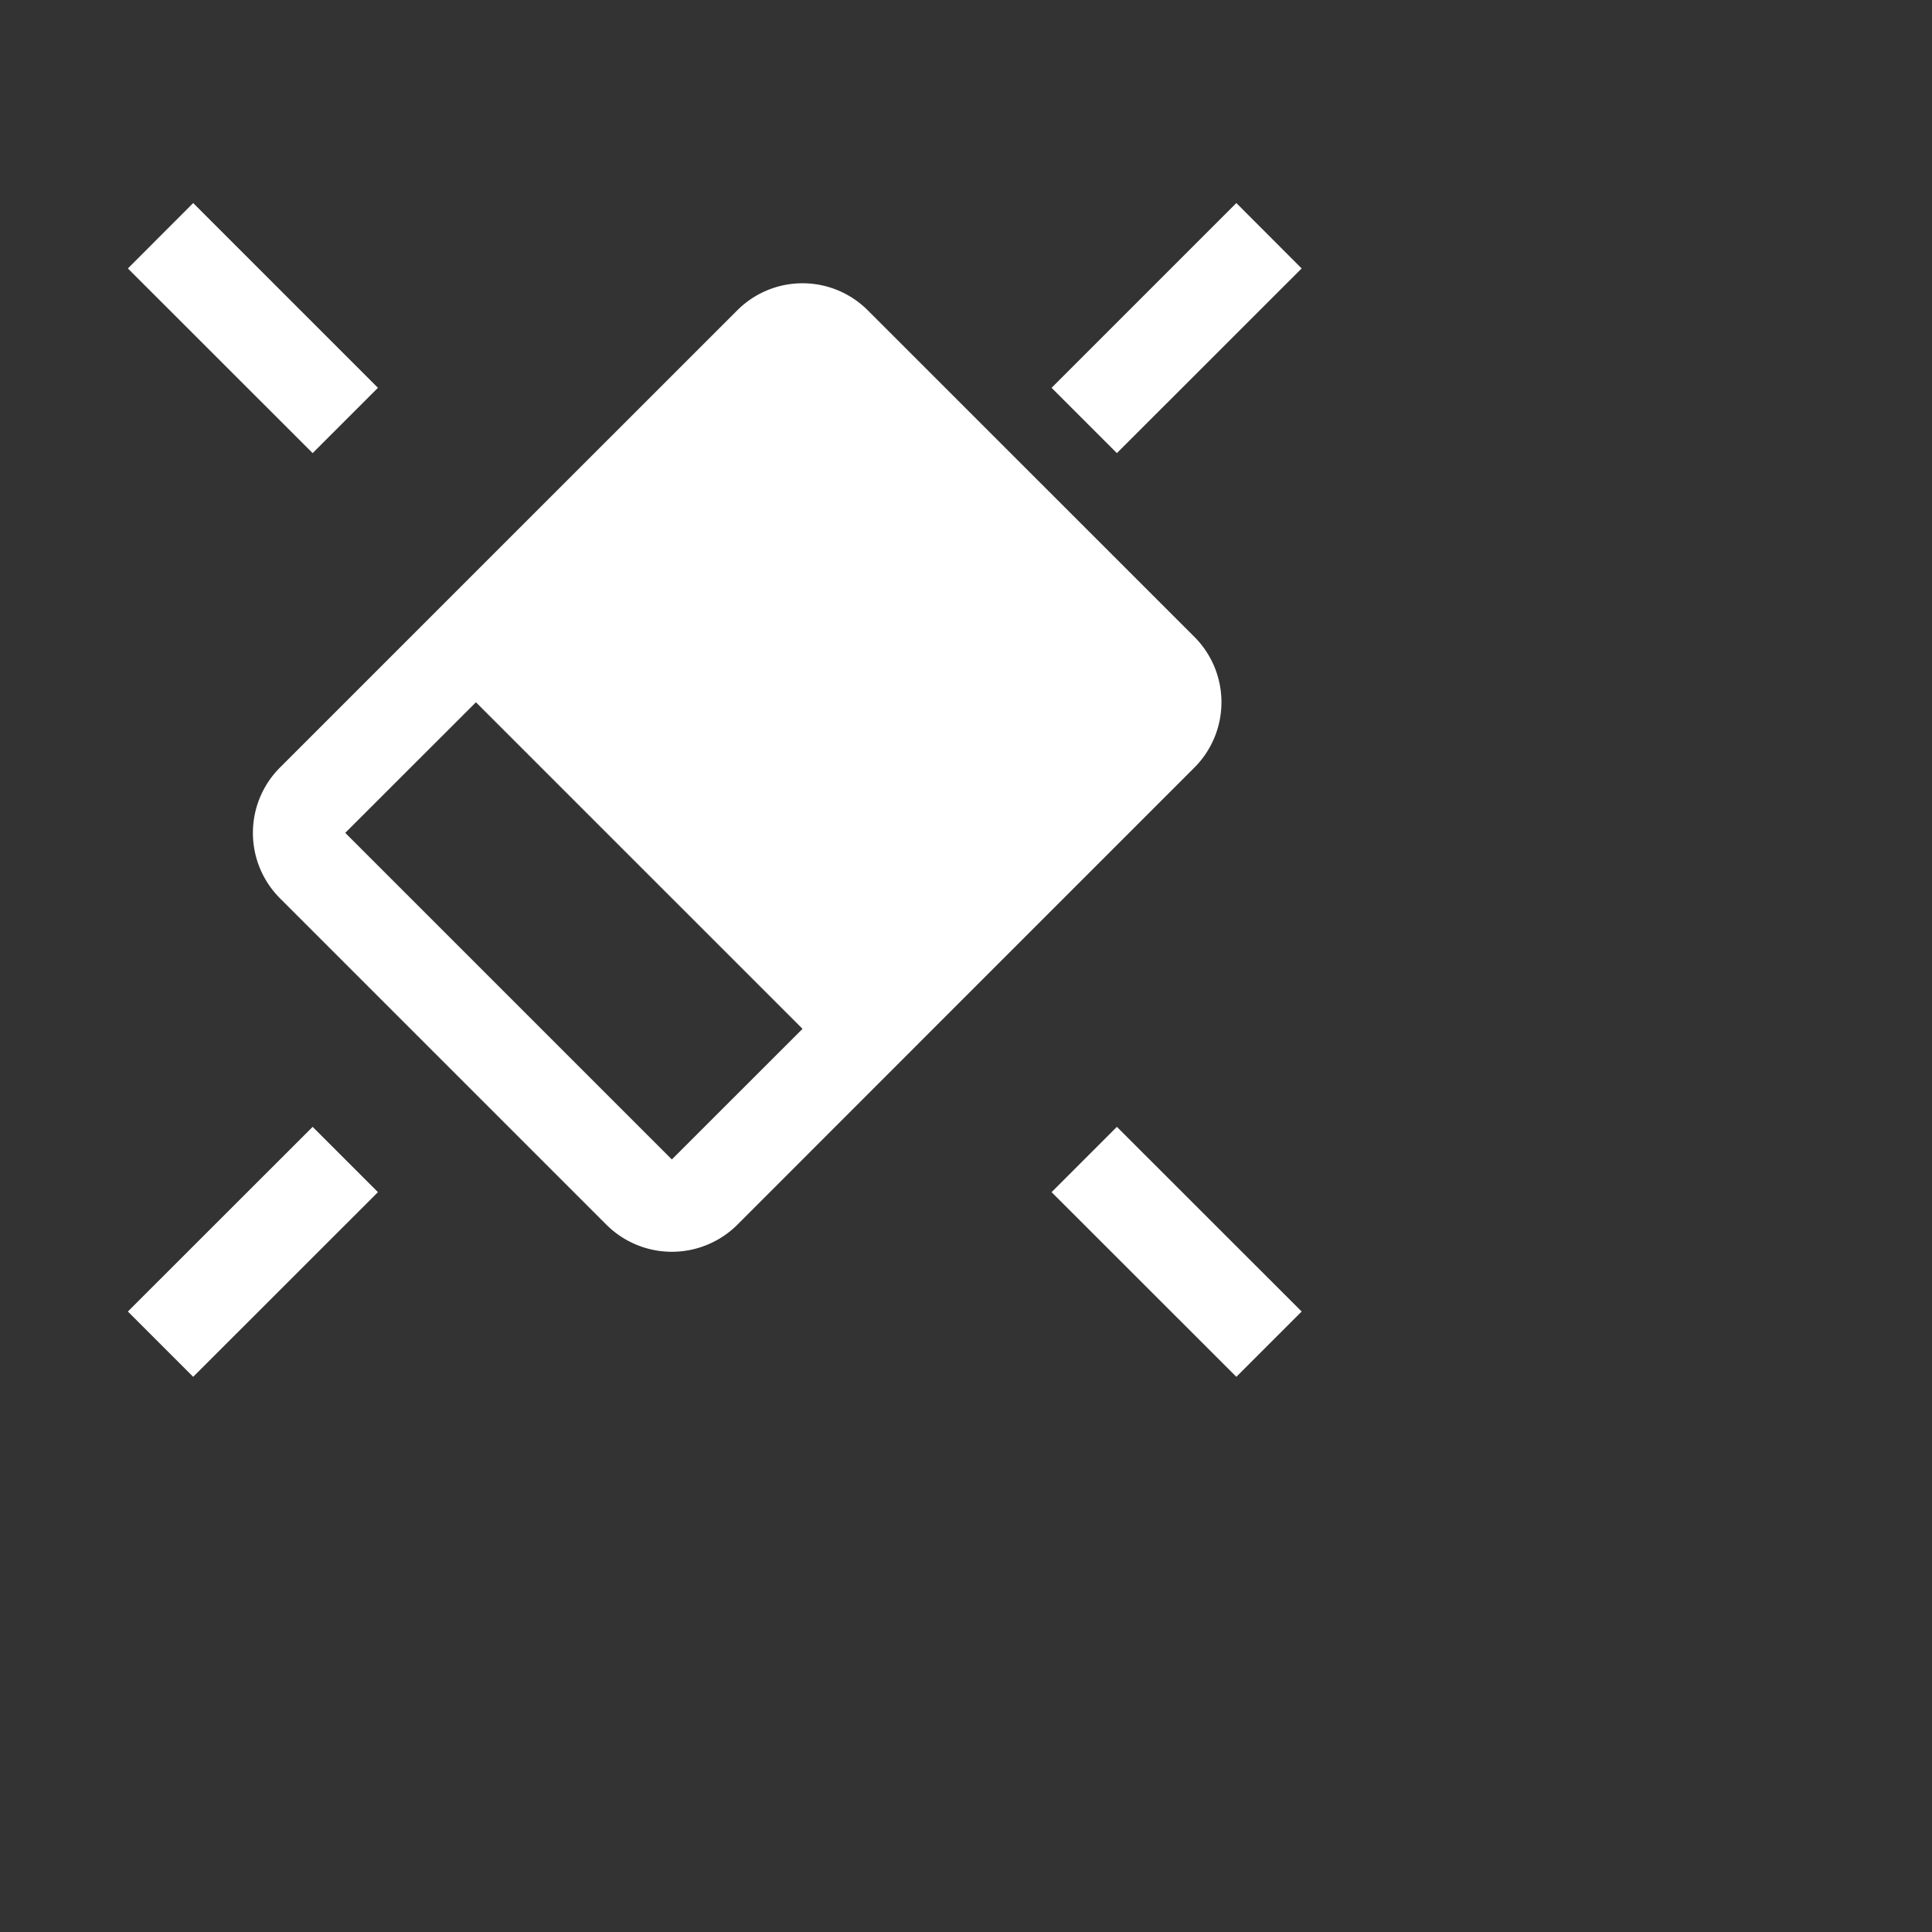 <svg xmlns="http://www.w3.org/2000/svg" width="21.332" height="21.332">
    <rect width="100%" height="100%" fill="#333333" stroke="none"/>
    <path fill="none" d="M0 0h16v16H0V0z"/>
    <path fill="#FFF" fill-rule="evenodd" d="M11.611 4.282l2.04-2.04.721.722-2.04 2.039-.721-.721zm1.577 4.193l-2.885 2.885-2.163 2.164a1.024 1.024 0 0 1-1.443 0L3.091 9.918a1.021 1.021 0 0 1 0-1.443l2.164-2.164L8.14 3.427a1.018 1.018 0 0 1 1.442 0l3.606 3.605a1.021 1.021 0 0 1 0 1.443zm-7.933-.721L3.812 9.196l3.606 3.606 1.443-1.442-3.606-3.606zm-3.843-4.79l.721-.722 2.04 2.04-.721.721-2.04-2.039zm2.761 10.199l-2.04 2.039-.721-.721 2.04-2.039.721.721zm10.199 1.318l-.721.721-2.04-2.039.721-.721 2.04 2.039z"/>
</svg>
